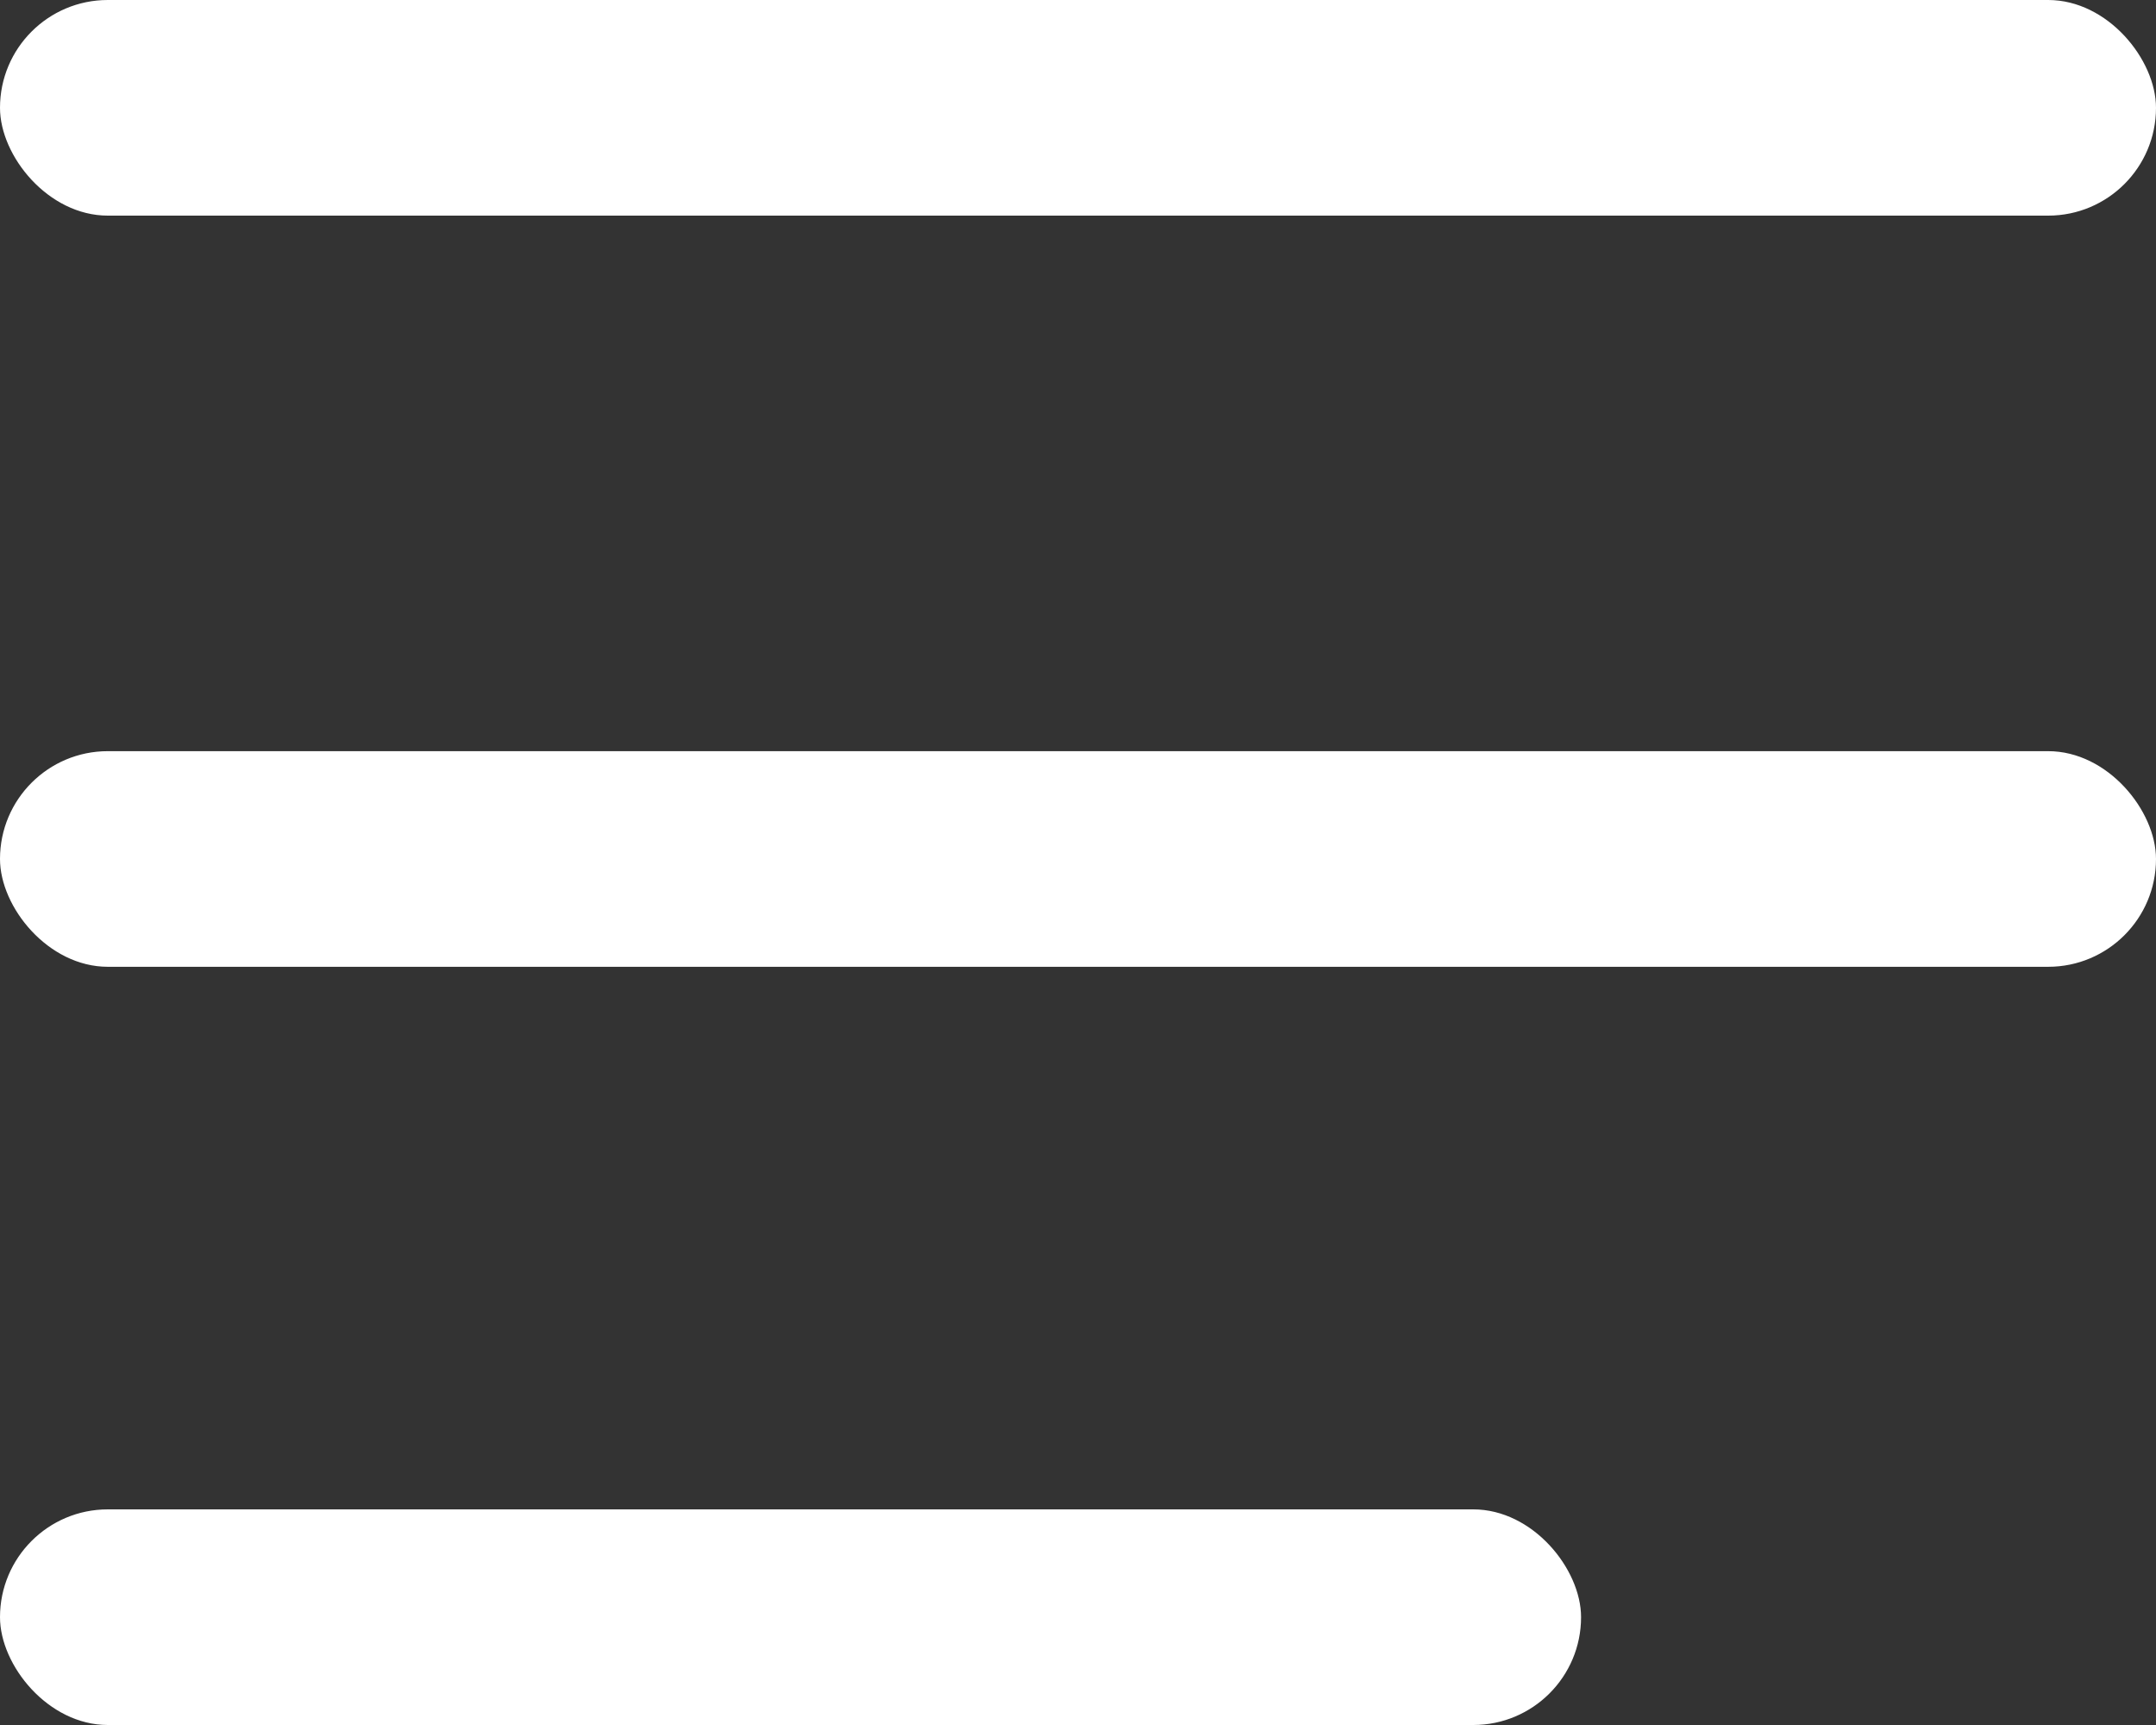 <?xml version="1.0" encoding="UTF-8" standalone="no"?>
<svg
   xmlns:dc="http://purl.org/dc/elements/1.1/"
   xmlns:cc="http://creativecommons.org/ns#"
   xmlns:rdf="http://www.w3.org/1999/02/22-rdf-syntax-ns#"
   xmlns:svg="http://www.w3.org/2000/svg"
   xmlns="http://www.w3.org/2000/svg"
   xmlns:sodipodi="http://sodipodi.sourceforge.net/DTD/sodipodi-0.dtd"
   xmlns:inkscape="http://www.inkscape.org/namespaces/inkscape"
   width="30"
   height="24"
   viewBox="0 0 30 24"
   version="1.1"
   id="svg6"
   sodipodi:docname="icon_hamburguer.svg"
   inkscape:version="0.92.3 (2405546, 2018-03-11)">
  <rect x="0" y="0" width="30" height="24" fill="#333333" stroke="none"/>
  <defs
     id="defs10" />
  <sodipodi:namedview
     pagecolor="#ffffff"
     bordercolor="#666666"
     borderopacity="1"
     objecttolerance="10"
     gridtolerance="10"
     guidetolerance="10"
     inkscape:pageopacity="0"
     inkscape:pageshadow="2"
     inkscape:window-width="716"
     inkscape:window-height="480"
     id="namedview8"
     showgrid="false"
     inkscape:zoom="9.8333333"
     inkscape:cx="15"
     inkscape:cy="12"
     inkscape:window-x="38"
     inkscape:window-y="551"
     inkscape:window-maximized="0"
     inkscape:current-layer="svg6" />
  <g
     id="icon_hamburguer"
     transform="translate(-382 -48)"
     style="fill:#000000">
    <rect
       id="Retângulo_2"
       data-name="Retângulo 2"
       width="30"
       height="3"
       rx="1.5"
       transform="translate(382 48)"
       fill="#fff"
       style="fill:#fff" />
    <rect
       id="Retângulo_3"
       data-name="Retângulo 3"
       width="30"
       height="3"
       rx="1.5"
       transform="translate(382 58.451)"
       fill="#fff"
       style="fill:#fff" />
    <rect
       id="Retângulo_4"
       data-name="Retângulo 4"
       width="22"
       height="3"
       rx="1.5"
       transform="translate(382 69)"
       fill="#fff"
       style="fill:#fff" />
  </g>
</svg>
